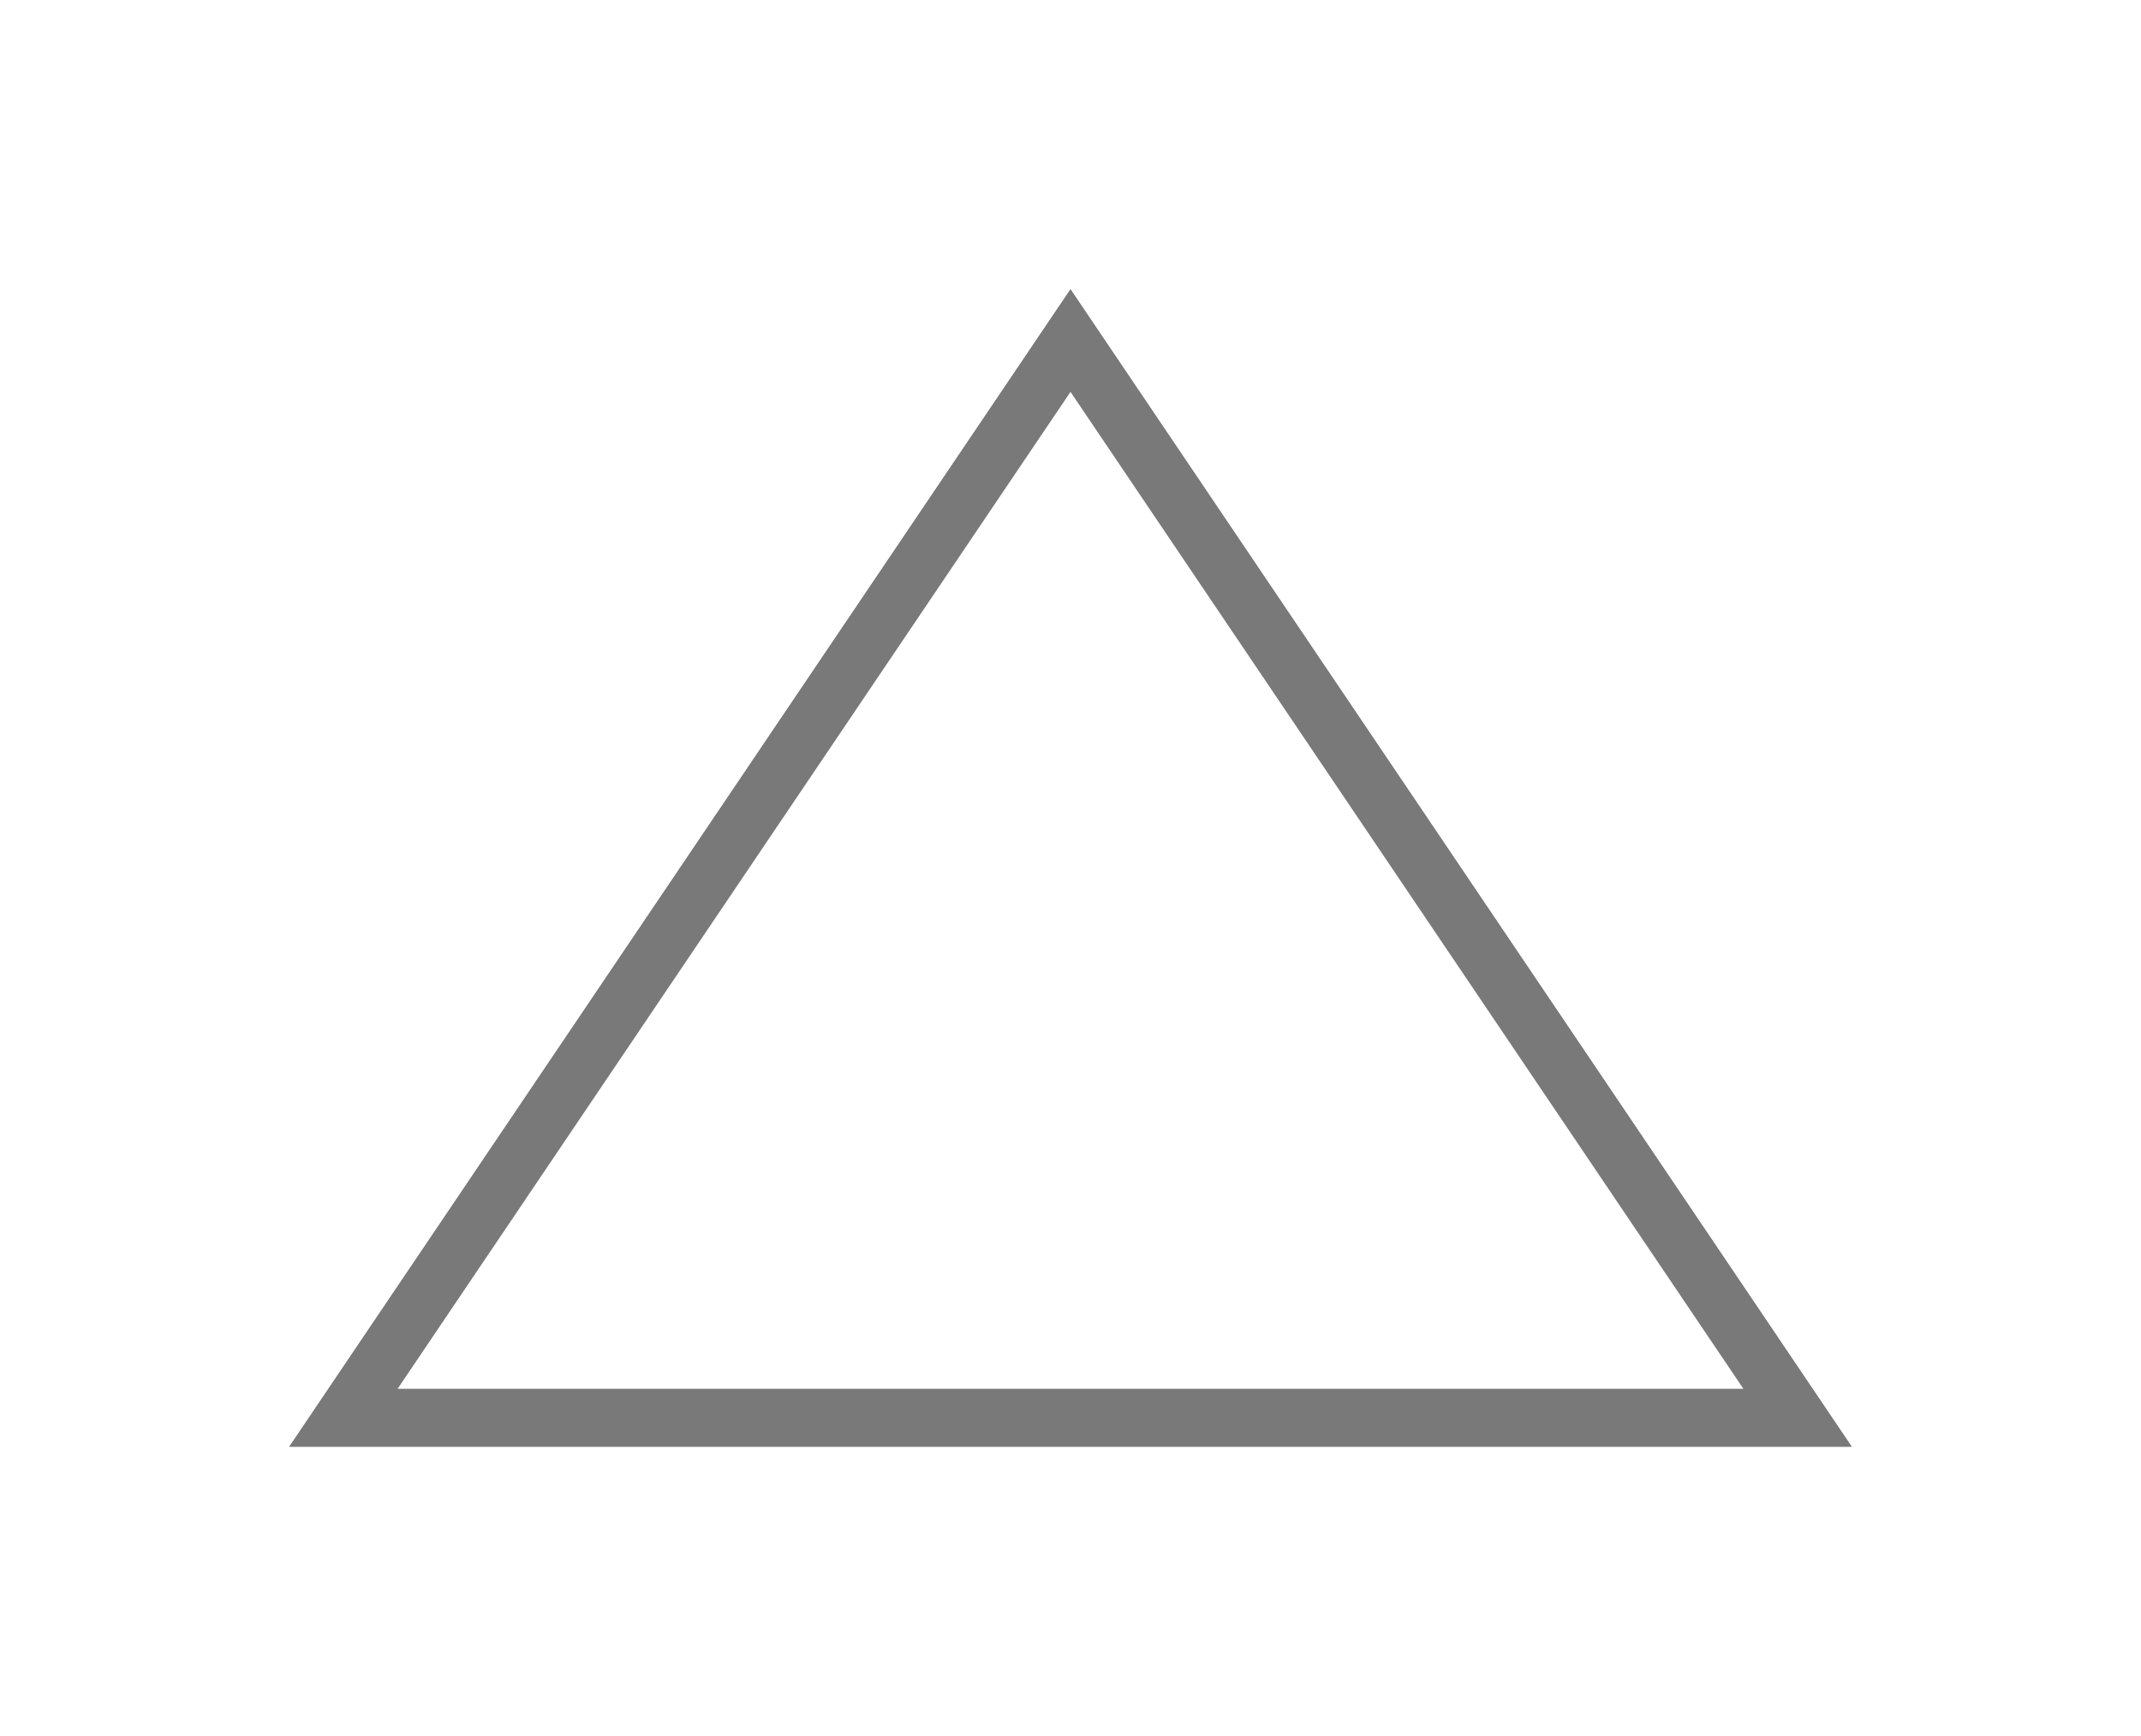 ﻿<?xml version="1.0" encoding="utf-8"?>
<svg version="1.1" xmlns:xlink="http://www.w3.org/1999/xlink" width="37px" height="30px" xmlns="http://www.w3.org/2000/svg">
  <defs>
    <filter x="322px" y="624px" width="37px" height="30px" filterUnits="userSpaceOnUse" id="filter59">
      <feOffset dx="0" dy="0" in="SourceAlpha" result="shadowOffsetInner" />
      <feGaussianBlur stdDeviation="2.5" in="shadowOffsetInner" result="shadowGaussian" />
      <feComposite in2="shadowGaussian" operator="atop" in="SourceAlpha" result="shadowComposite" />
      <feColorMatrix type="matrix" values="0 0 0 0 0  0 0 0 0 0  0 0 0 0 0  0 0 0 0.349 0  " in="shadowComposite" />
    </filter>
    <g id="widget60">
      <path d="M 327.936 648.5  L 340.5 629.886  L 353.064 648.5  L 327.936 648.5  Z " fill-rule="nonzero" fill="#ffffff" stroke="none" />
      <path d="M 327 649  L 340.5 629  L 354 649  L 327 649  Z M 340.5 630.772  L 328.871 648  L 352.129 648  L 340.5 630.772  Z " fill-rule="nonzero" fill="#797979" stroke="none" />
    </g>
  </defs>
  <g transform="matrix(1 0 0 1 -322 -624 )">
    <use xlink:href="#widget60" filter="url(#filter59)" />
    <use xlink:href="#widget60" />
  </g>
</svg>